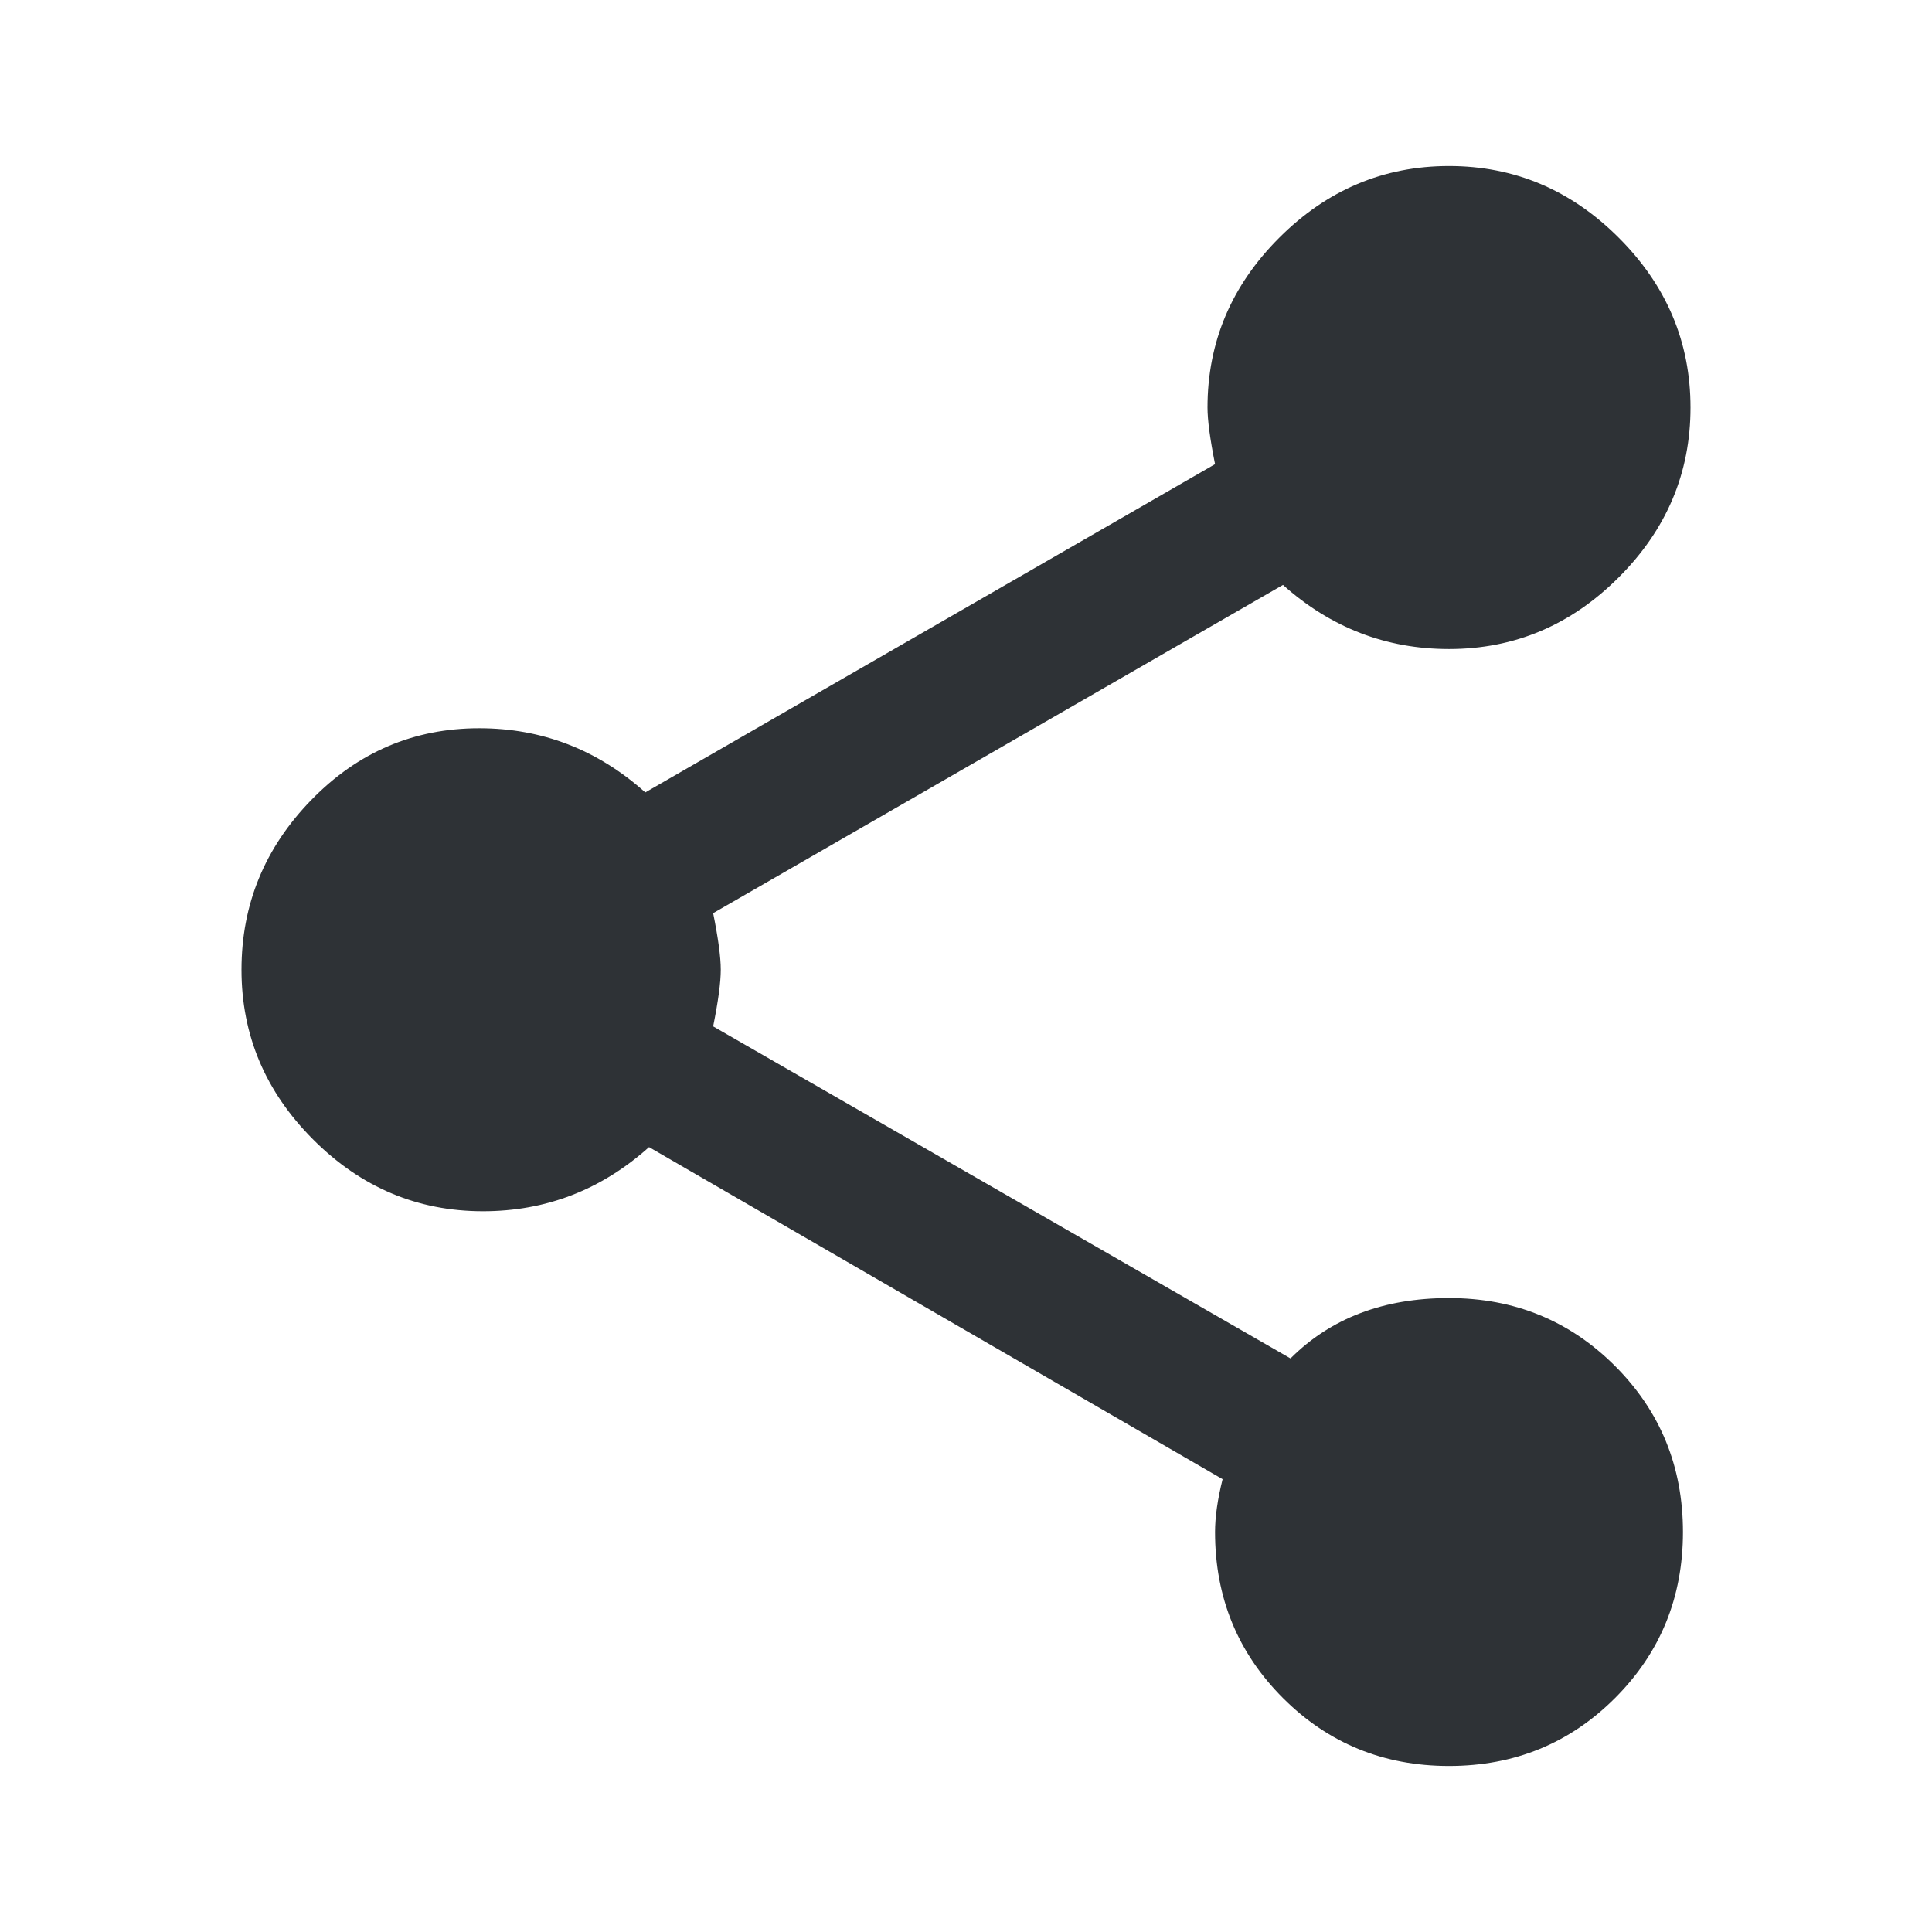 <?xml version="1.0" encoding="UTF-8"?>
<svg width="32px" height="32px" viewBox="0 0 32 32" version="1.1" xmlns="http://www.w3.org/2000/svg" xmlns:xlink="http://www.w3.org/1999/xlink">
    <!-- Generator: Sketch 63.1 (92452) - https://sketch.com -->
    <title>Icons/ion-md-share</title>
    <desc>Created with Sketch.</desc>
    <g id="Icons/ion-md-share" stroke="none" stroke-width="1" fill="none" fill-rule="evenodd" fill-opacity="0.9">
        <path d="M21.375,22.5 C22.042,21.833 22.917,21.5 24,21.5 C25.083,21.5 26,21.875 26.75,22.625 C27.5,23.375 27.875,24.292 27.875,25.375 C27.875,26.458 27.5,27.375 26.75,28.125 C26,28.875 25.083,29.25 24,29.25 C22.917,29.25 22,28.875 21.25,28.125 C20.5,27.375 20.125,26.458 20.125,25.375 C20.125,25.125 20.167,24.833 20.25,24.5 L10.75,19 C9.958,19.708 9.042,20.062 8,20.062 C6.917,20.062 5.979,19.667 5.188,18.875 C4.396,18.083 4,17.146 4,16.062 C4,14.979 4.385,14.042 5.156,13.25 C5.927,12.458 6.854,12.062 7.938,12.062 C8.979,12.062 9.896,12.417 10.688,13.125 L20.125,7.688 C20.042,7.271 20,6.958 20,6.75 C20,5.667 20.396,4.729 21.188,3.938 C21.979,3.146 22.917,2.75 24,2.75 C25.083,2.75 26.021,3.146 26.812,3.938 C27.604,4.729 28,5.667 28,6.75 C28,7.833 27.604,8.771 26.812,9.562 C26.021,10.354 25.083,10.75 24,10.75 C22.958,10.75 22.042,10.396 21.25,9.688 L11.812,15.125 C11.896,15.542 11.938,15.854 11.938,16.062 C11.938,16.271 11.896,16.583 11.812,17 L21.375,22.5 Z" id="↳-🎨-Fill" fill="#181C21"></path>
    </g>
</svg>